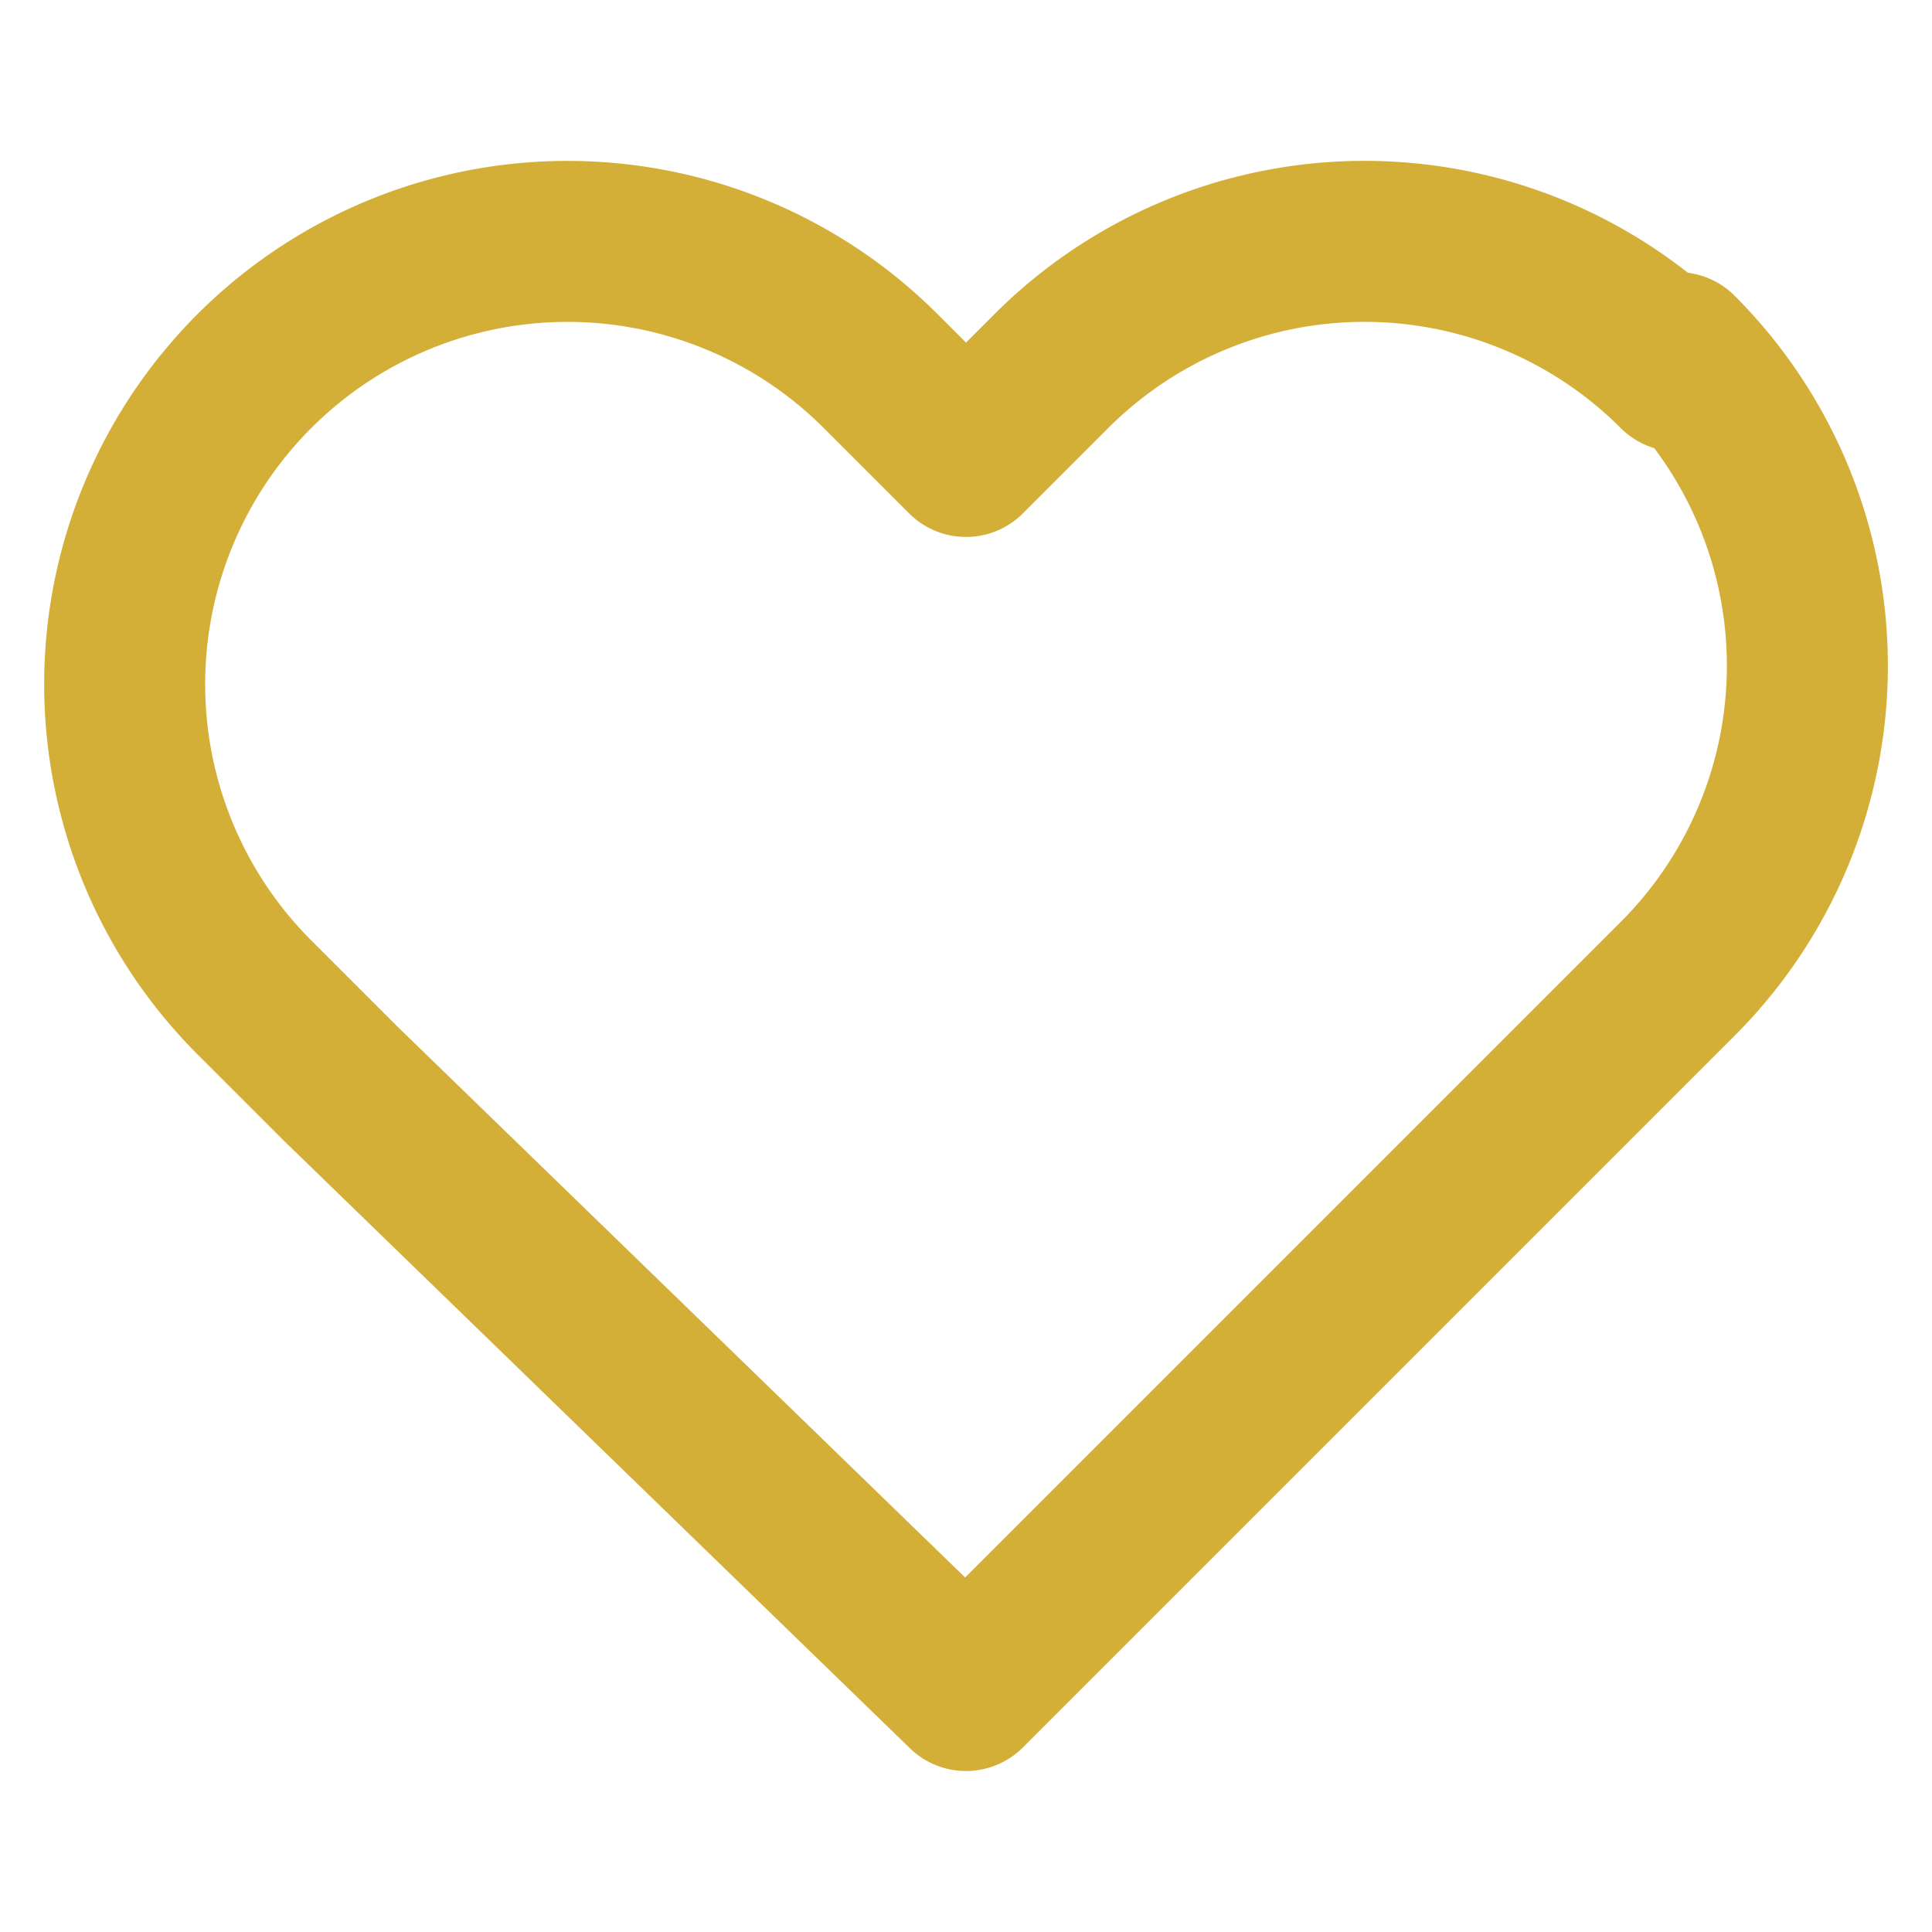 <svg xmlns="http://www.w3.org/2000/svg" fill="none" viewBox="0 0 24 24" stroke-width="2" stroke="#d4af37">
  <path stroke-linecap="round" stroke-linejoin="round" d="M20.84 4.61a5.5 5.5 0 0 0-7.78 0L12 5.67l-1.06-1.06a5.5 5.5 0 1 0-7.78 7.78l1.06 1.06L12 21l7.78-7.78 1.06-1.06a5.5 5.5 0 0 0 0-7.78z"/>
</svg>
